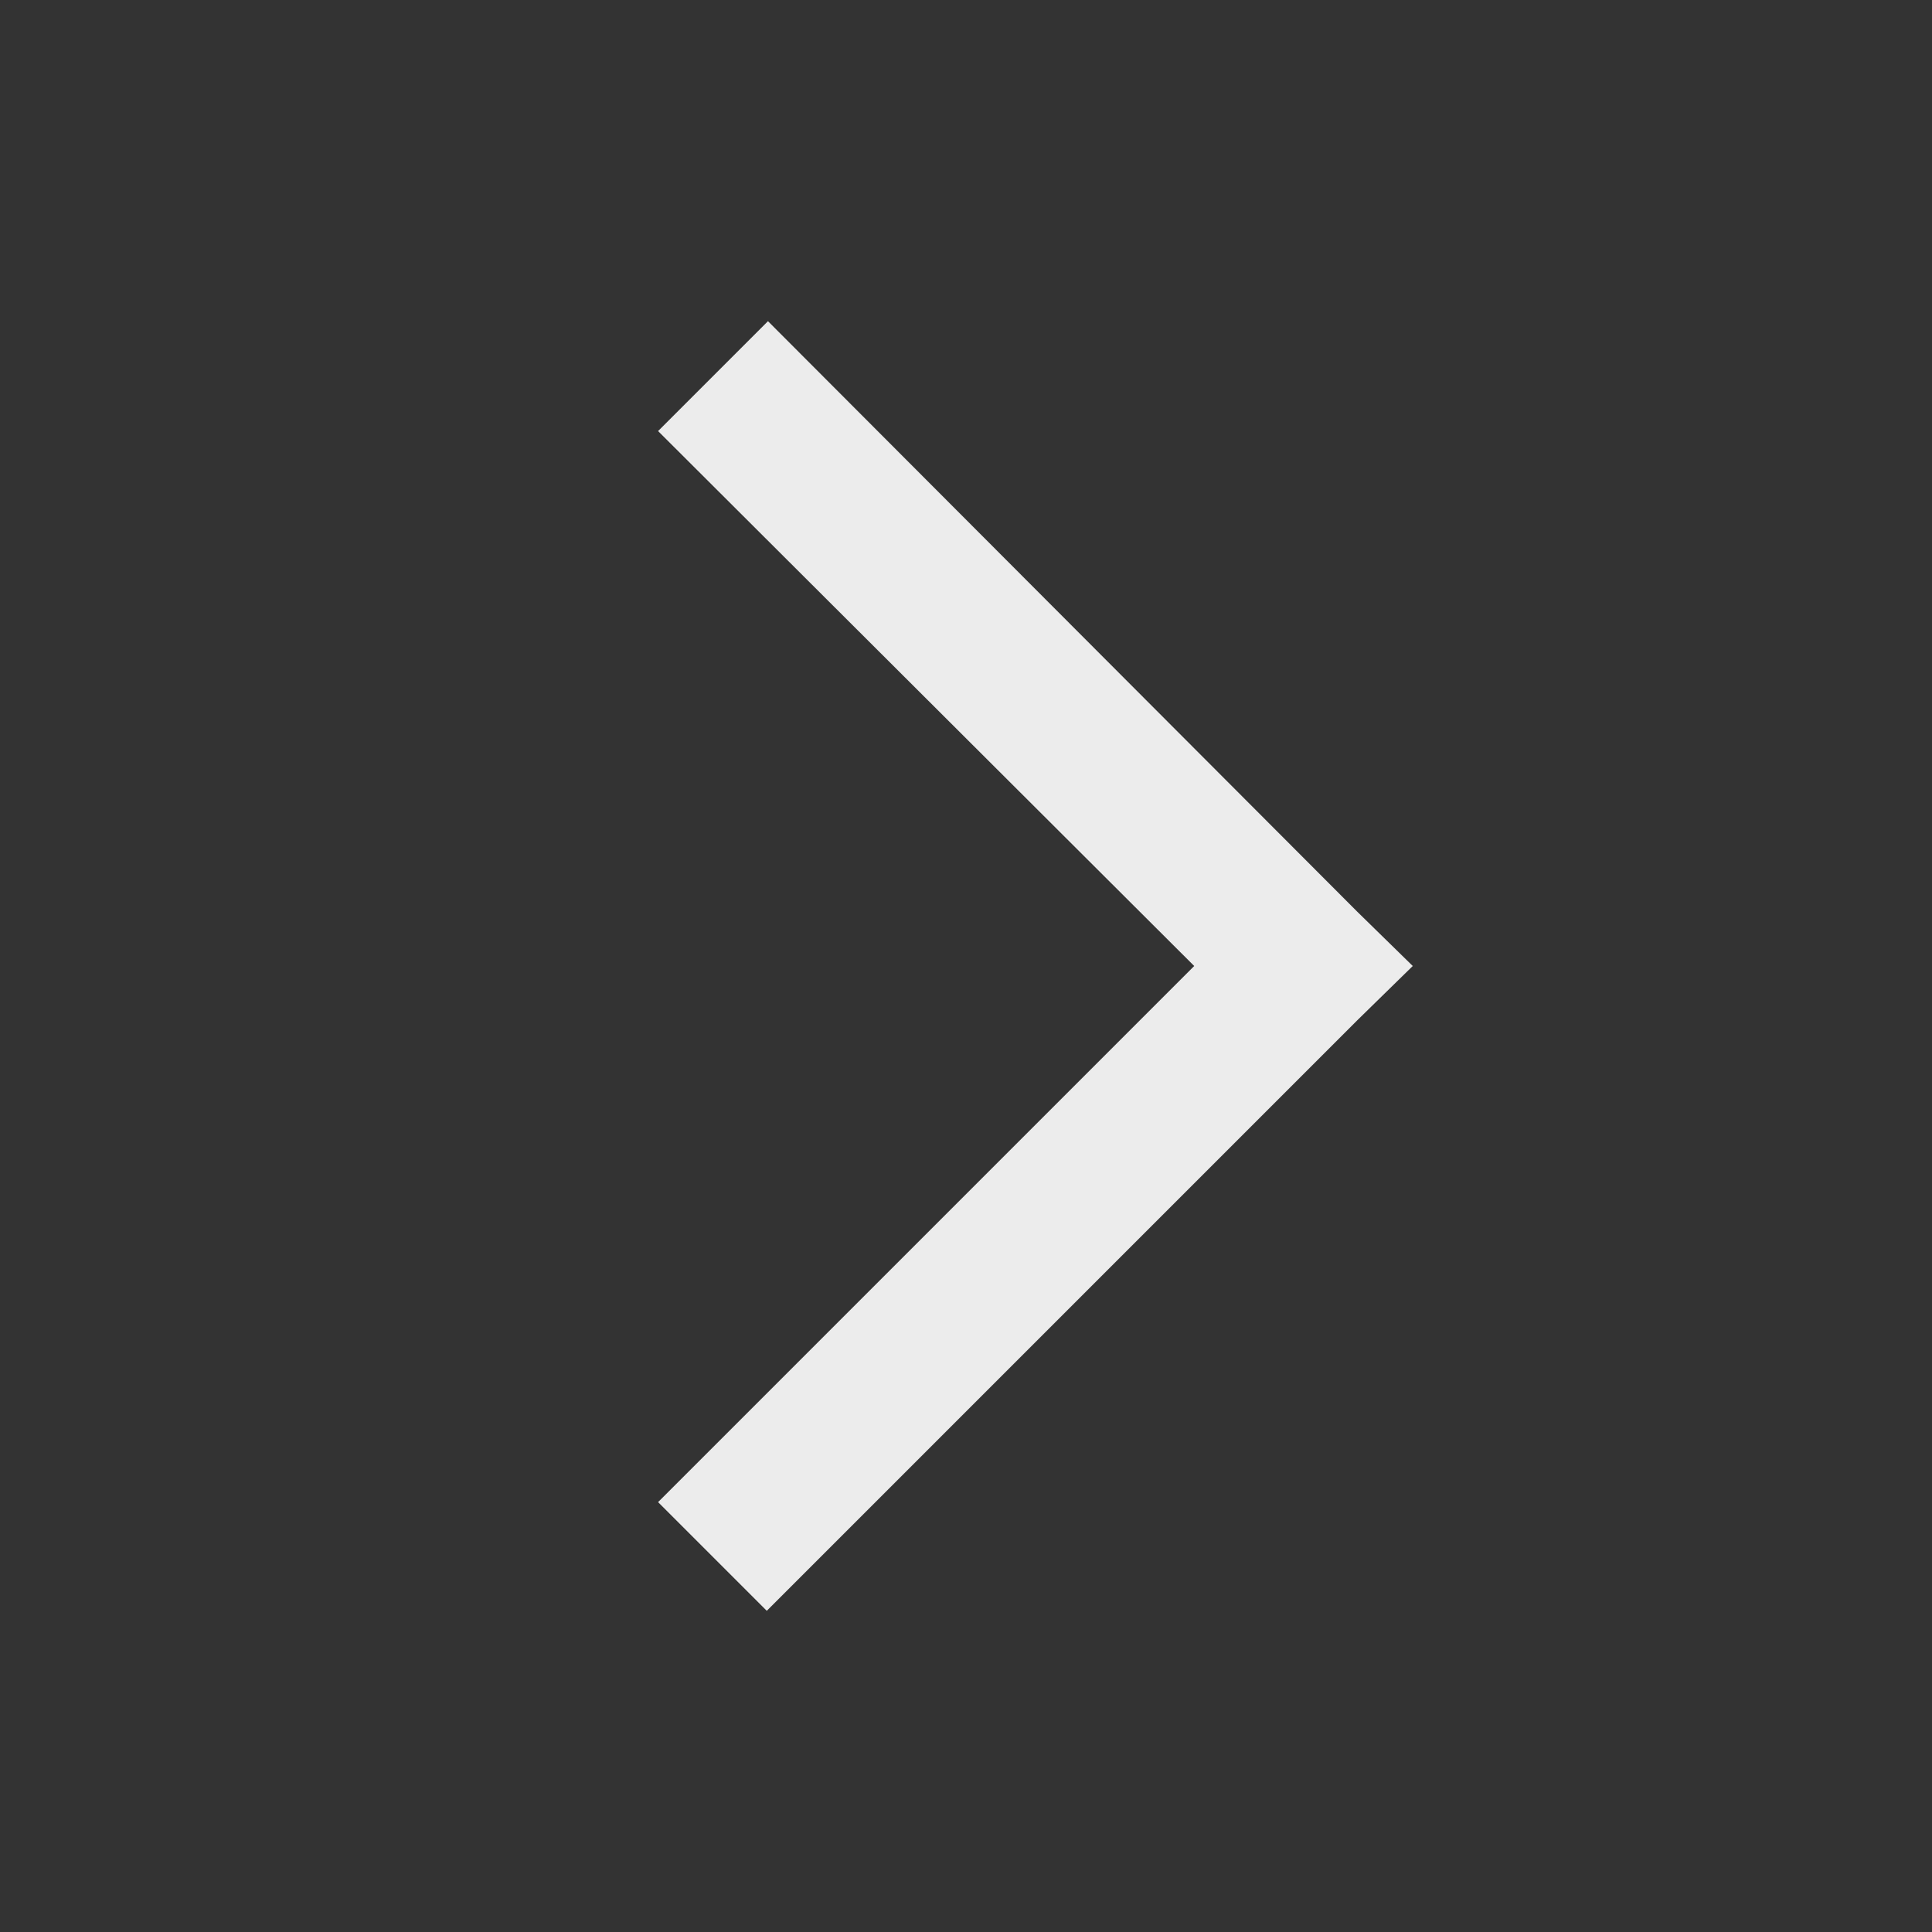 <svg xmlns="http://www.w3.org/2000/svg" xmlns:xlink="http://www.w3.org/1999/xlink" viewBox="0 0 50 50" fill="#ECECEC">
  <rect x="0" y="0" width="50" height="50" fill="#333333" stroke="none"/>
  <path d="M19.875 8.312L17.031 11.156L30.906 25L17.031 38.875L19.844 41.688L35.125 26.406L36.562 25L35.125 23.594Z" fill="#ECECEC" />
</svg>